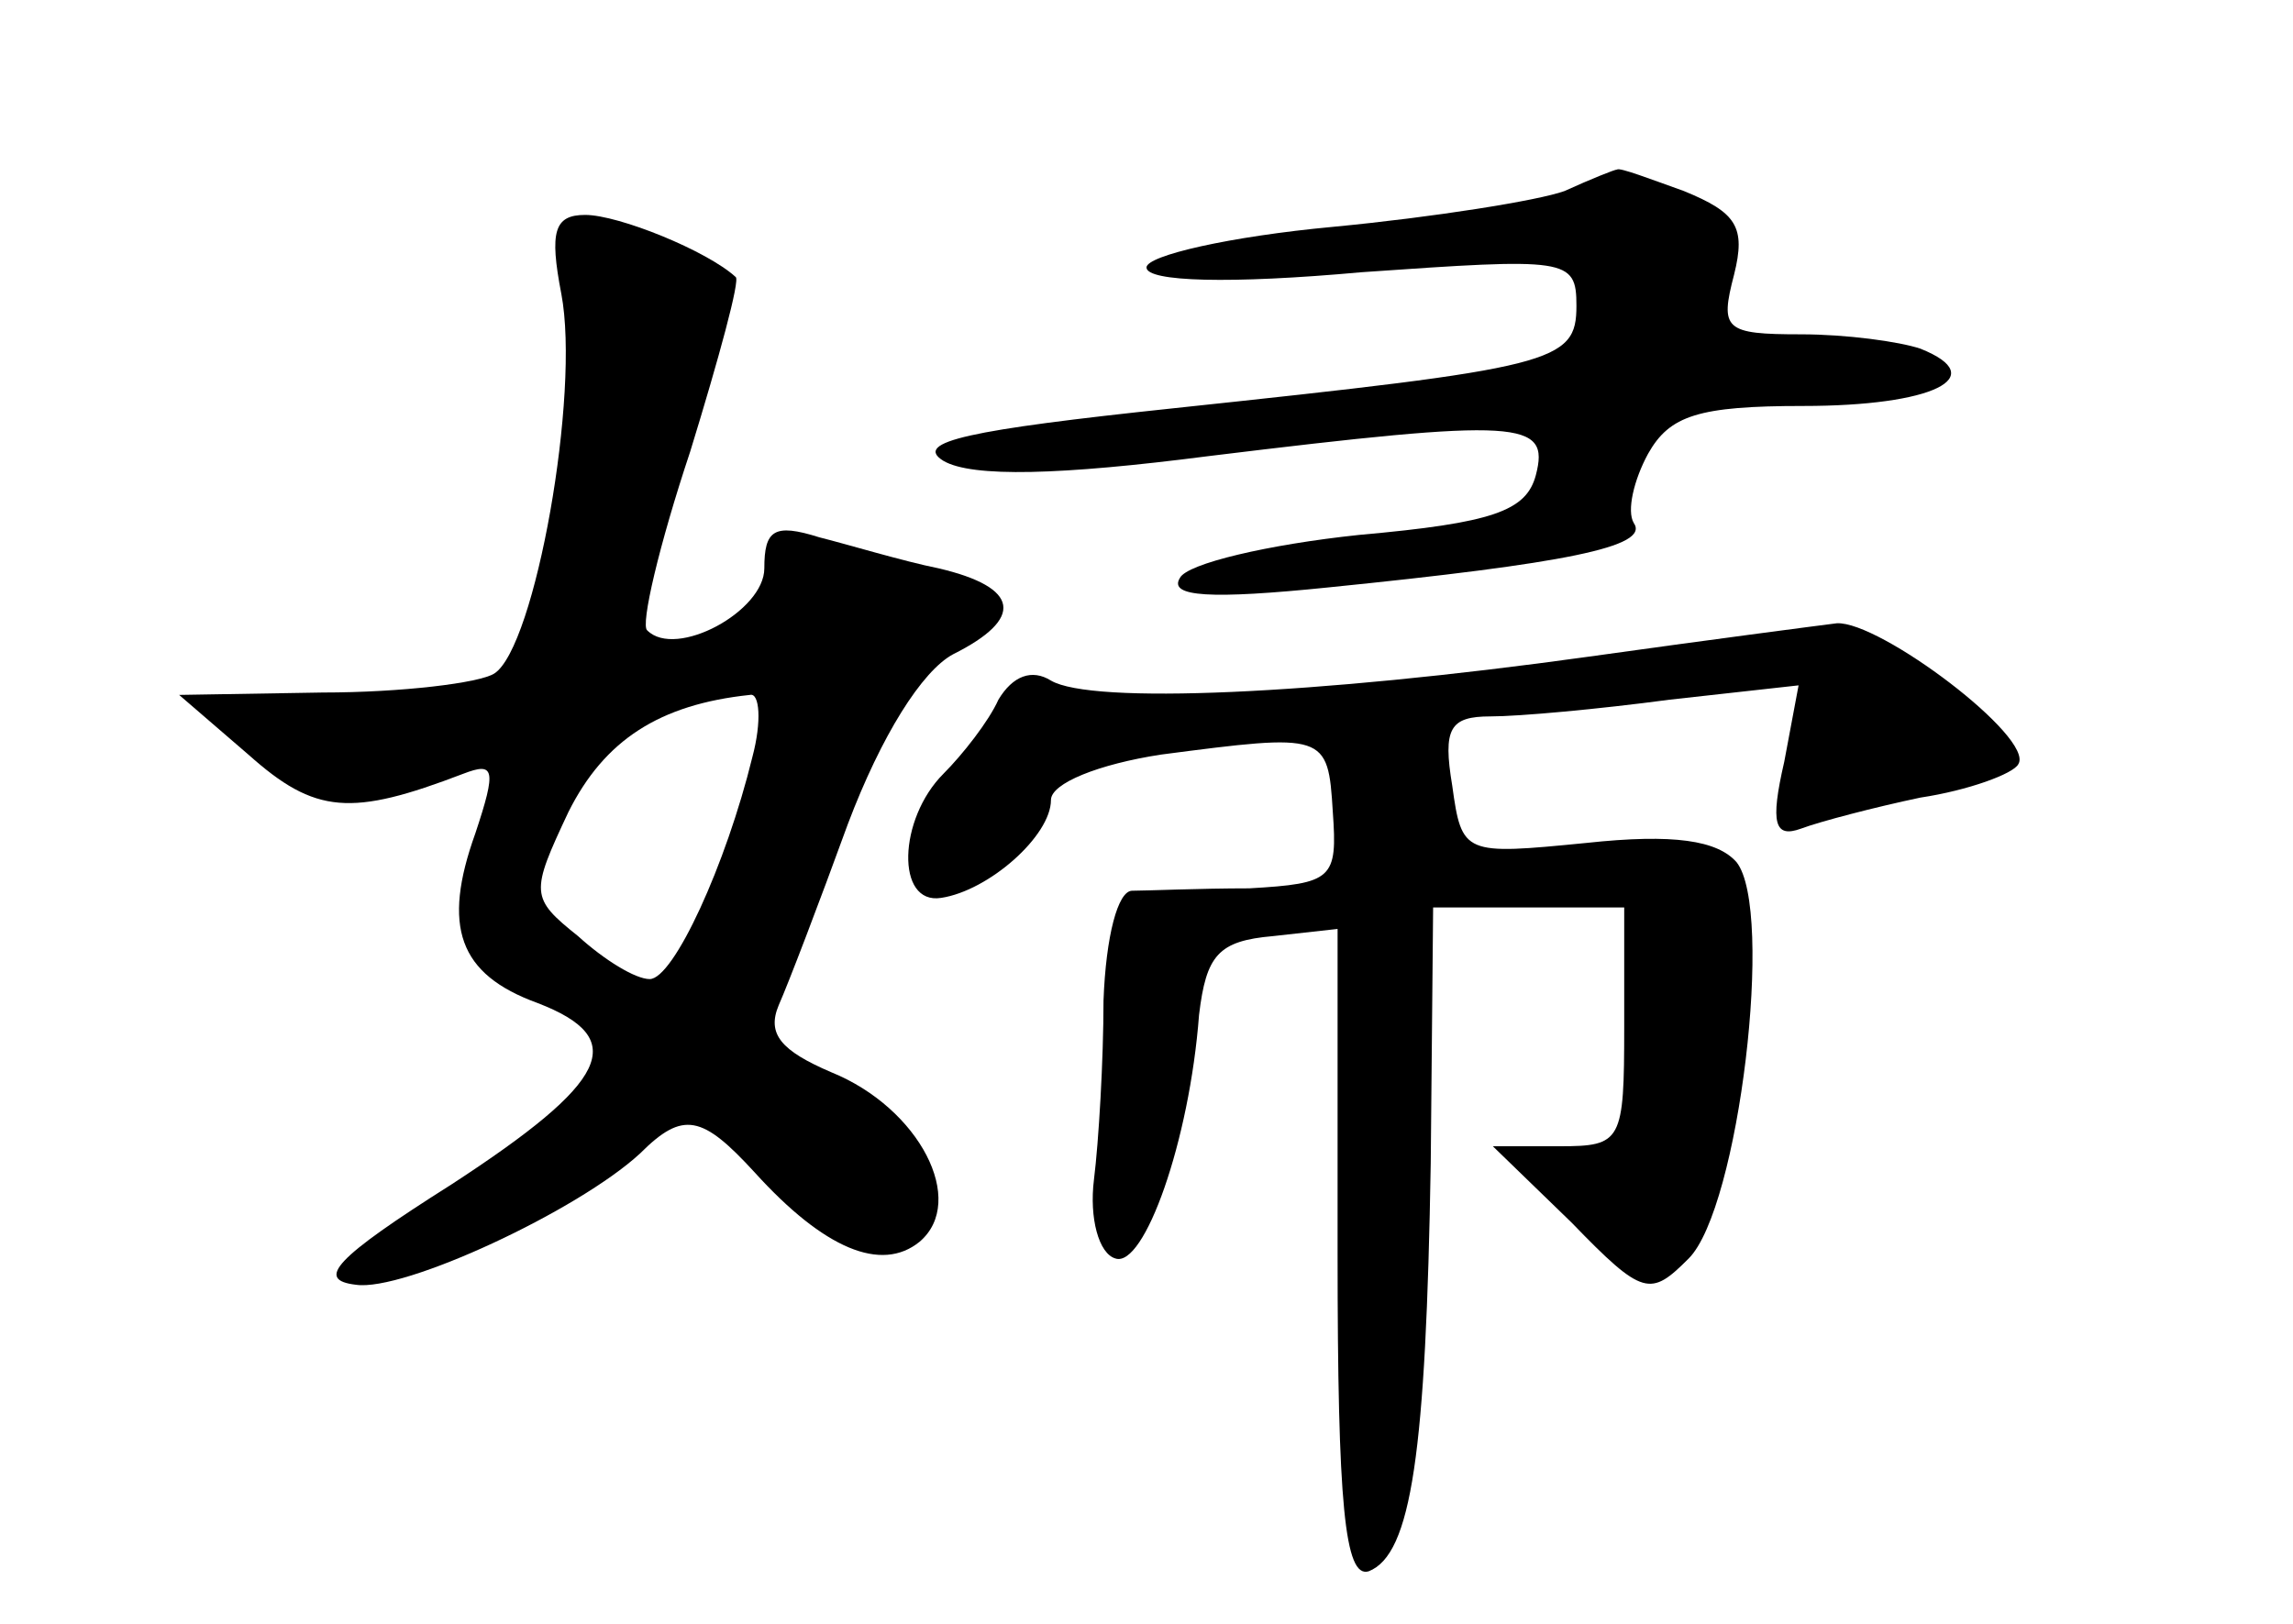<?xml version="1.0" standalone="no"?>
<!DOCTYPE svg PUBLIC "-//W3C//DTD SVG 20010904//EN"
 "http://www.w3.org/TR/2001/REC-SVG-20010904/DTD/svg10.dtd">
<svg version="1.0" xmlns="http://www.w3.org/2000/svg"
 width="96pt" height="68pt" viewBox="0 0 96 68"
 preserveAspectRatio="xMidYMid meet">
<g transform="translate(0,68) scale(0.1,-0.1)"
fill="#000000" stroke="none">
<path d="M655 600 c-11 -4 -55 -11 -97 -15 -43 -4 -78 -12 -78 -17 0 -6 35 -7
90 -2 86 6 90 6 90 -14 0 -24 -9 -26 -169 -43 -85 -9 -109 -14 -96 -22 12 -7
49 -6 111 2 131 16 143 15 137 -8 -4 -15 -18 -20 -74 -25 -38 -4 -72 -12 -75
-18 -5 -8 13 -9 62 -4 99 10 135 17 128 27 -3 5 0 18 6 29 9 16 21 20 65 20
54 0 79 12 49 24 -9 3 -31 6 -50 6 -32 0 -34 2 -28 25 5 20 1 26 -21 35 -14 5
-27 10 -28 9 -1 0 -11 -4 -22 -9z"/>
<path d="M235 557 c8 -42 -11 -148 -28 -159 -6 -4 -39 -8 -72 -8 l-60 -1 29
-25 c28 -25 43 -26 90 -8 13 5 14 2 5 -25 -14 -39 -7 -59 26 -71 39 -15 30
-33 -36 -76 -49 -31 -57 -40 -40 -42 20 -3 93 31 119 55 18 18 26 16 48 -8 29
-32 53 -42 69 -29 20 17 0 56 -37 71 -21 9 -27 16 -22 28 4 9 17 43 29 76 14
37 31 64 44 71 30 15 28 28 -6 36 -15 3 -38 10 -50 13 -19 6 -23 3 -23 -13 0
-18 -37 -38 -49 -26 -3 2 5 36 18 75 12 39 21 72 19 73 -12 11 -49 26 -63 26
-13 0 -15 -7 -10 -33z m80 -194 c-11 -45 -33 -93 -43 -93 -6 0 -19 8 -30 18
-20 16 -20 18 -4 52 15 30 38 45 76 49 4 1 5 -11 1 -26z"/>
<path d="M665 405 c-115 -16 -208 -20 -225 -10 -8 5 -16 2 -22 -8 -4 -9 -15
-23 -23 -31 -19 -19 -20 -55 -1 -52 20 3 46 26 46 41 0 7 20 15 46 19 69 9 70
9 72 -24 2 -28 0 -30 -35 -32 -21 0 -43 -1 -49 -1 -6 0 -11 -19 -12 -46 0 -25
-2 -59 -4 -75 -2 -16 2 -31 9 -33 12 -4 31 49 35 102 3 25 8 31 31 33 l27 3 0
-136 c0 -105 3 -136 13 -133 18 7 24 50 26 171 l1 107 40 0 40 0 0 -50 c0 -48
-1 -50 -27 -50 l-28 0 33 -32 c30 -31 33 -31 49 -15 21 21 36 146 20 166 -8 9
-26 12 -63 8 -51 -5 -52 -5 -56 24 -4 24 -1 29 16 29 12 0 45 3 75 7 l54 6 -6
-32 c-6 -26 -4 -32 7 -28 8 3 31 9 50 13 20 3 39 10 41 14 7 11 -58 60 -76 59
-8 -1 -54 -7 -104 -14z"/>
</g>
</svg>
